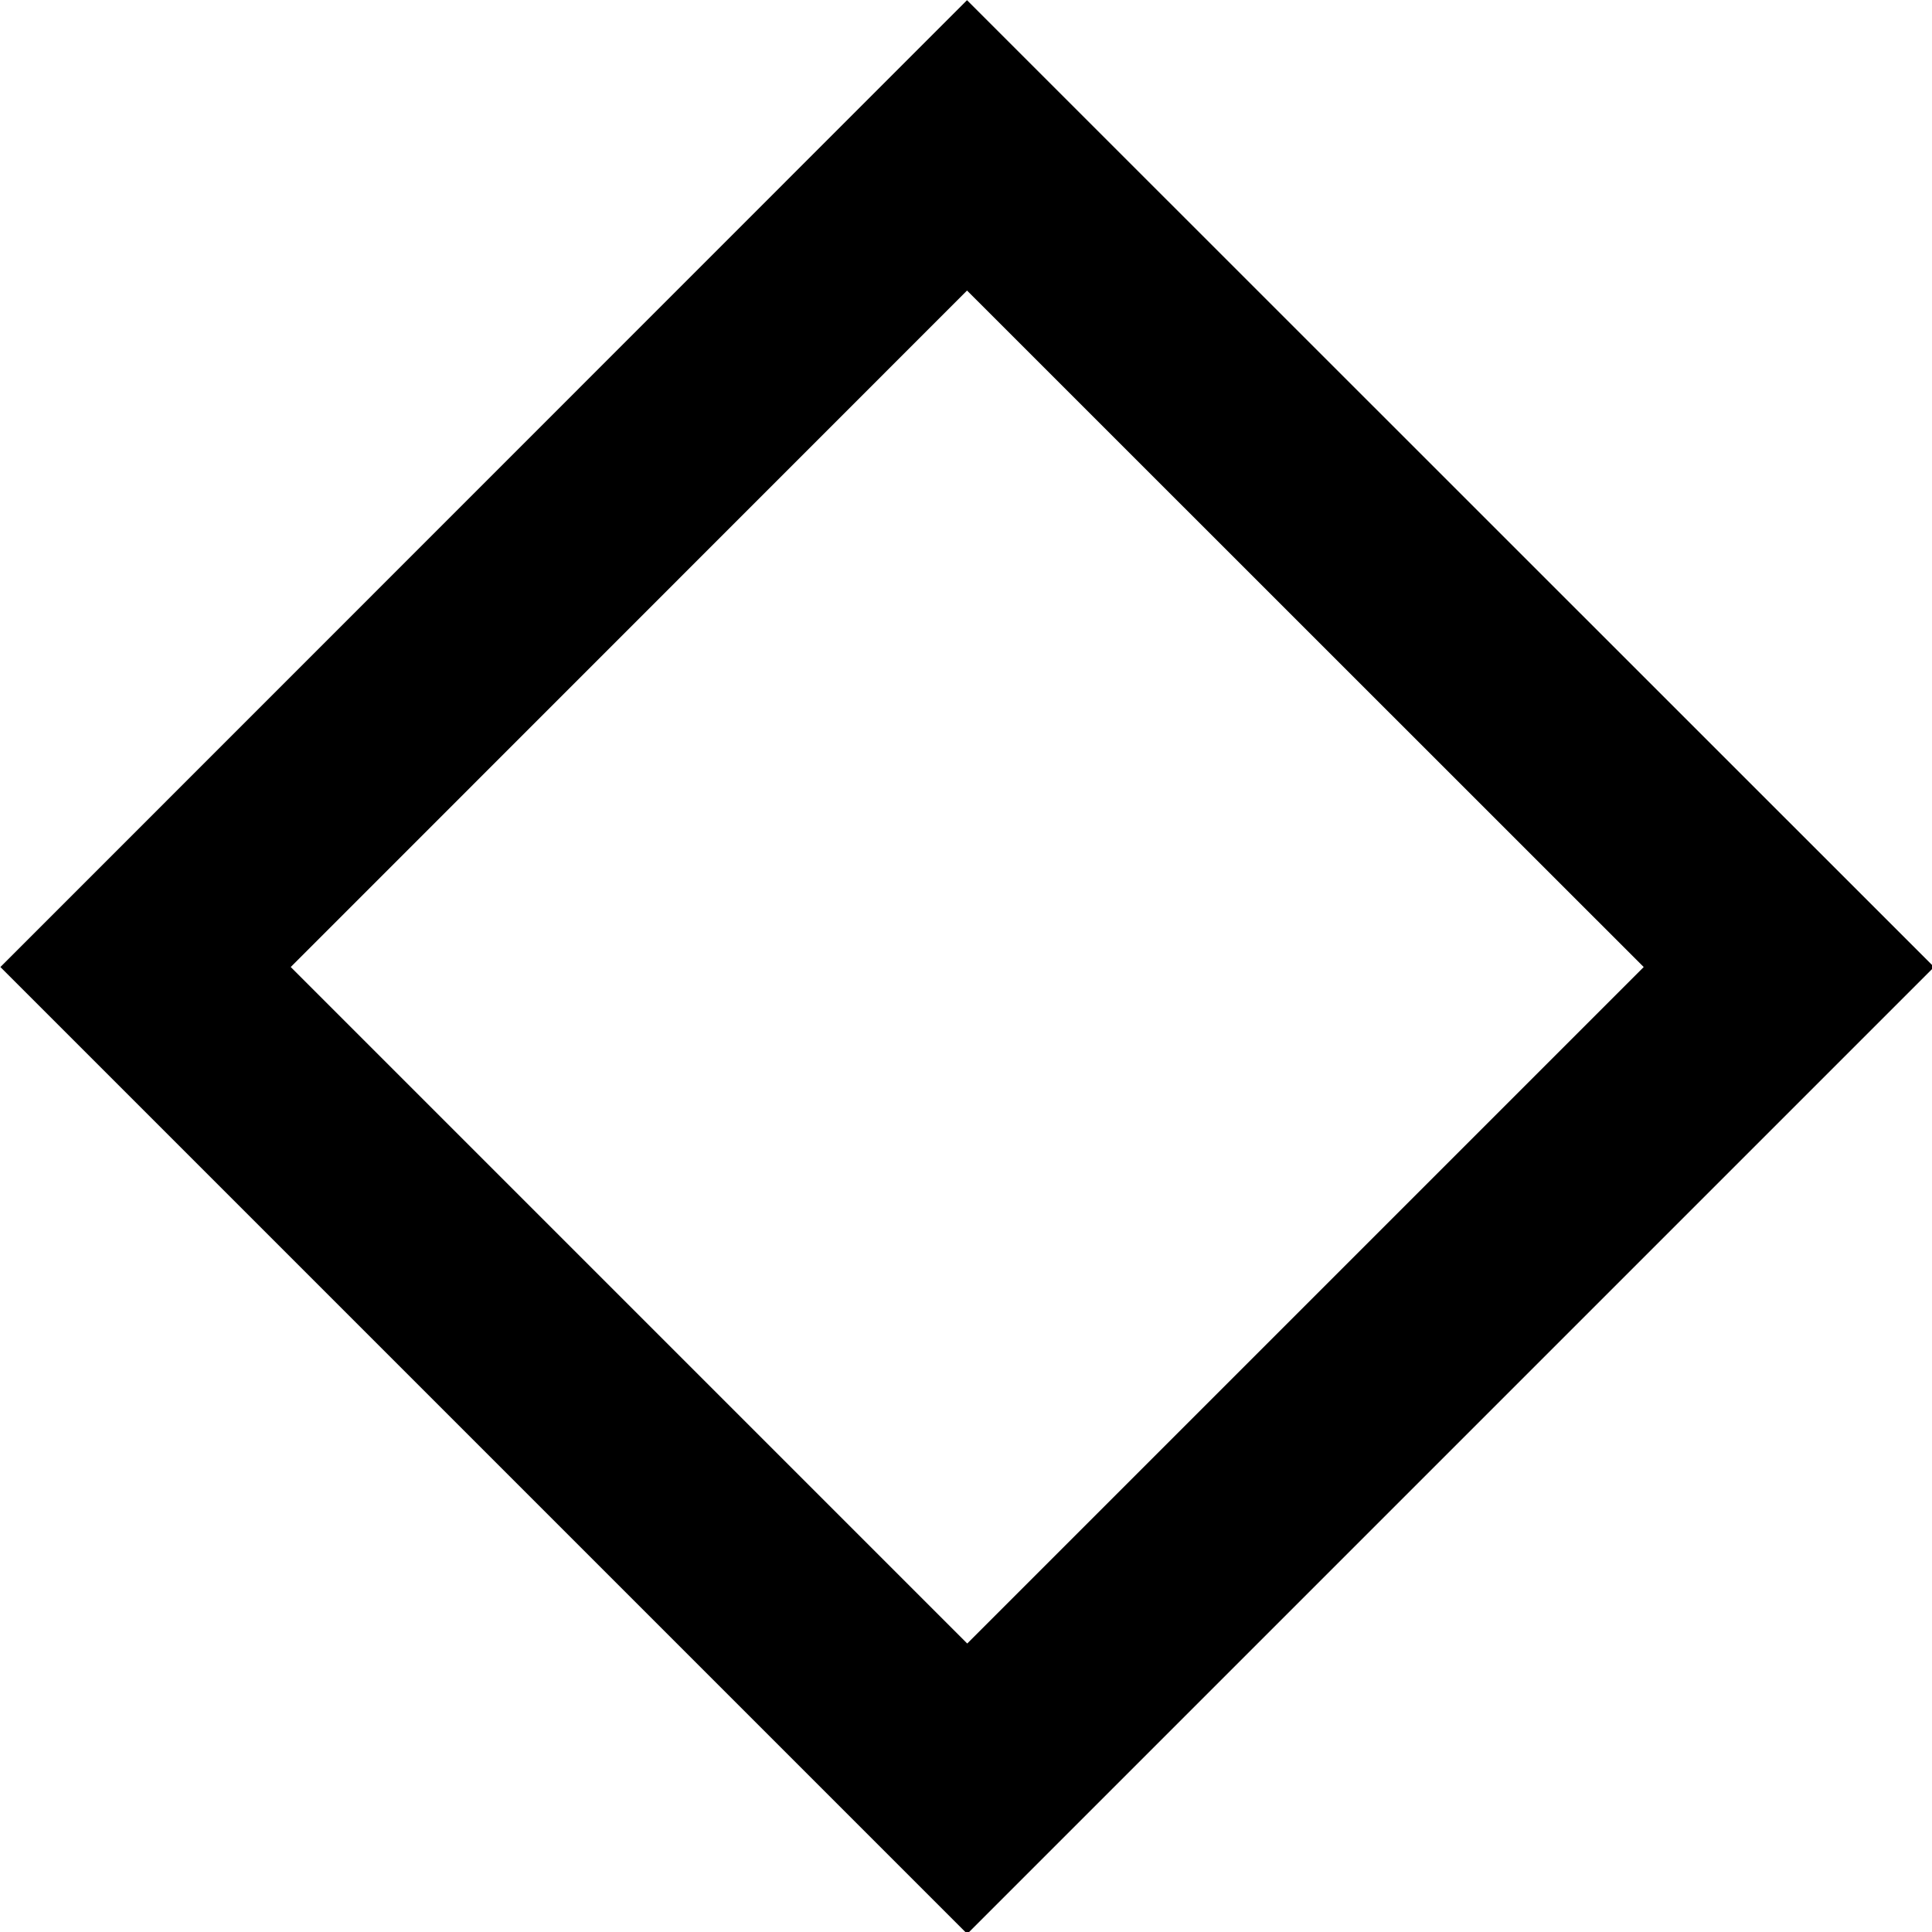 <svg xmlns="http://www.w3.org/2000/svg" viewBox="0 0 9.41 9.41"><g data-name="Ebene 2"><path fill="none" stroke="currentColor" stroke-miterlimit="10" d="M.709 4.71L4.71.708 8.713 4.71 4.711 8.712z" data-name="Ebene 1"/></g></svg>

